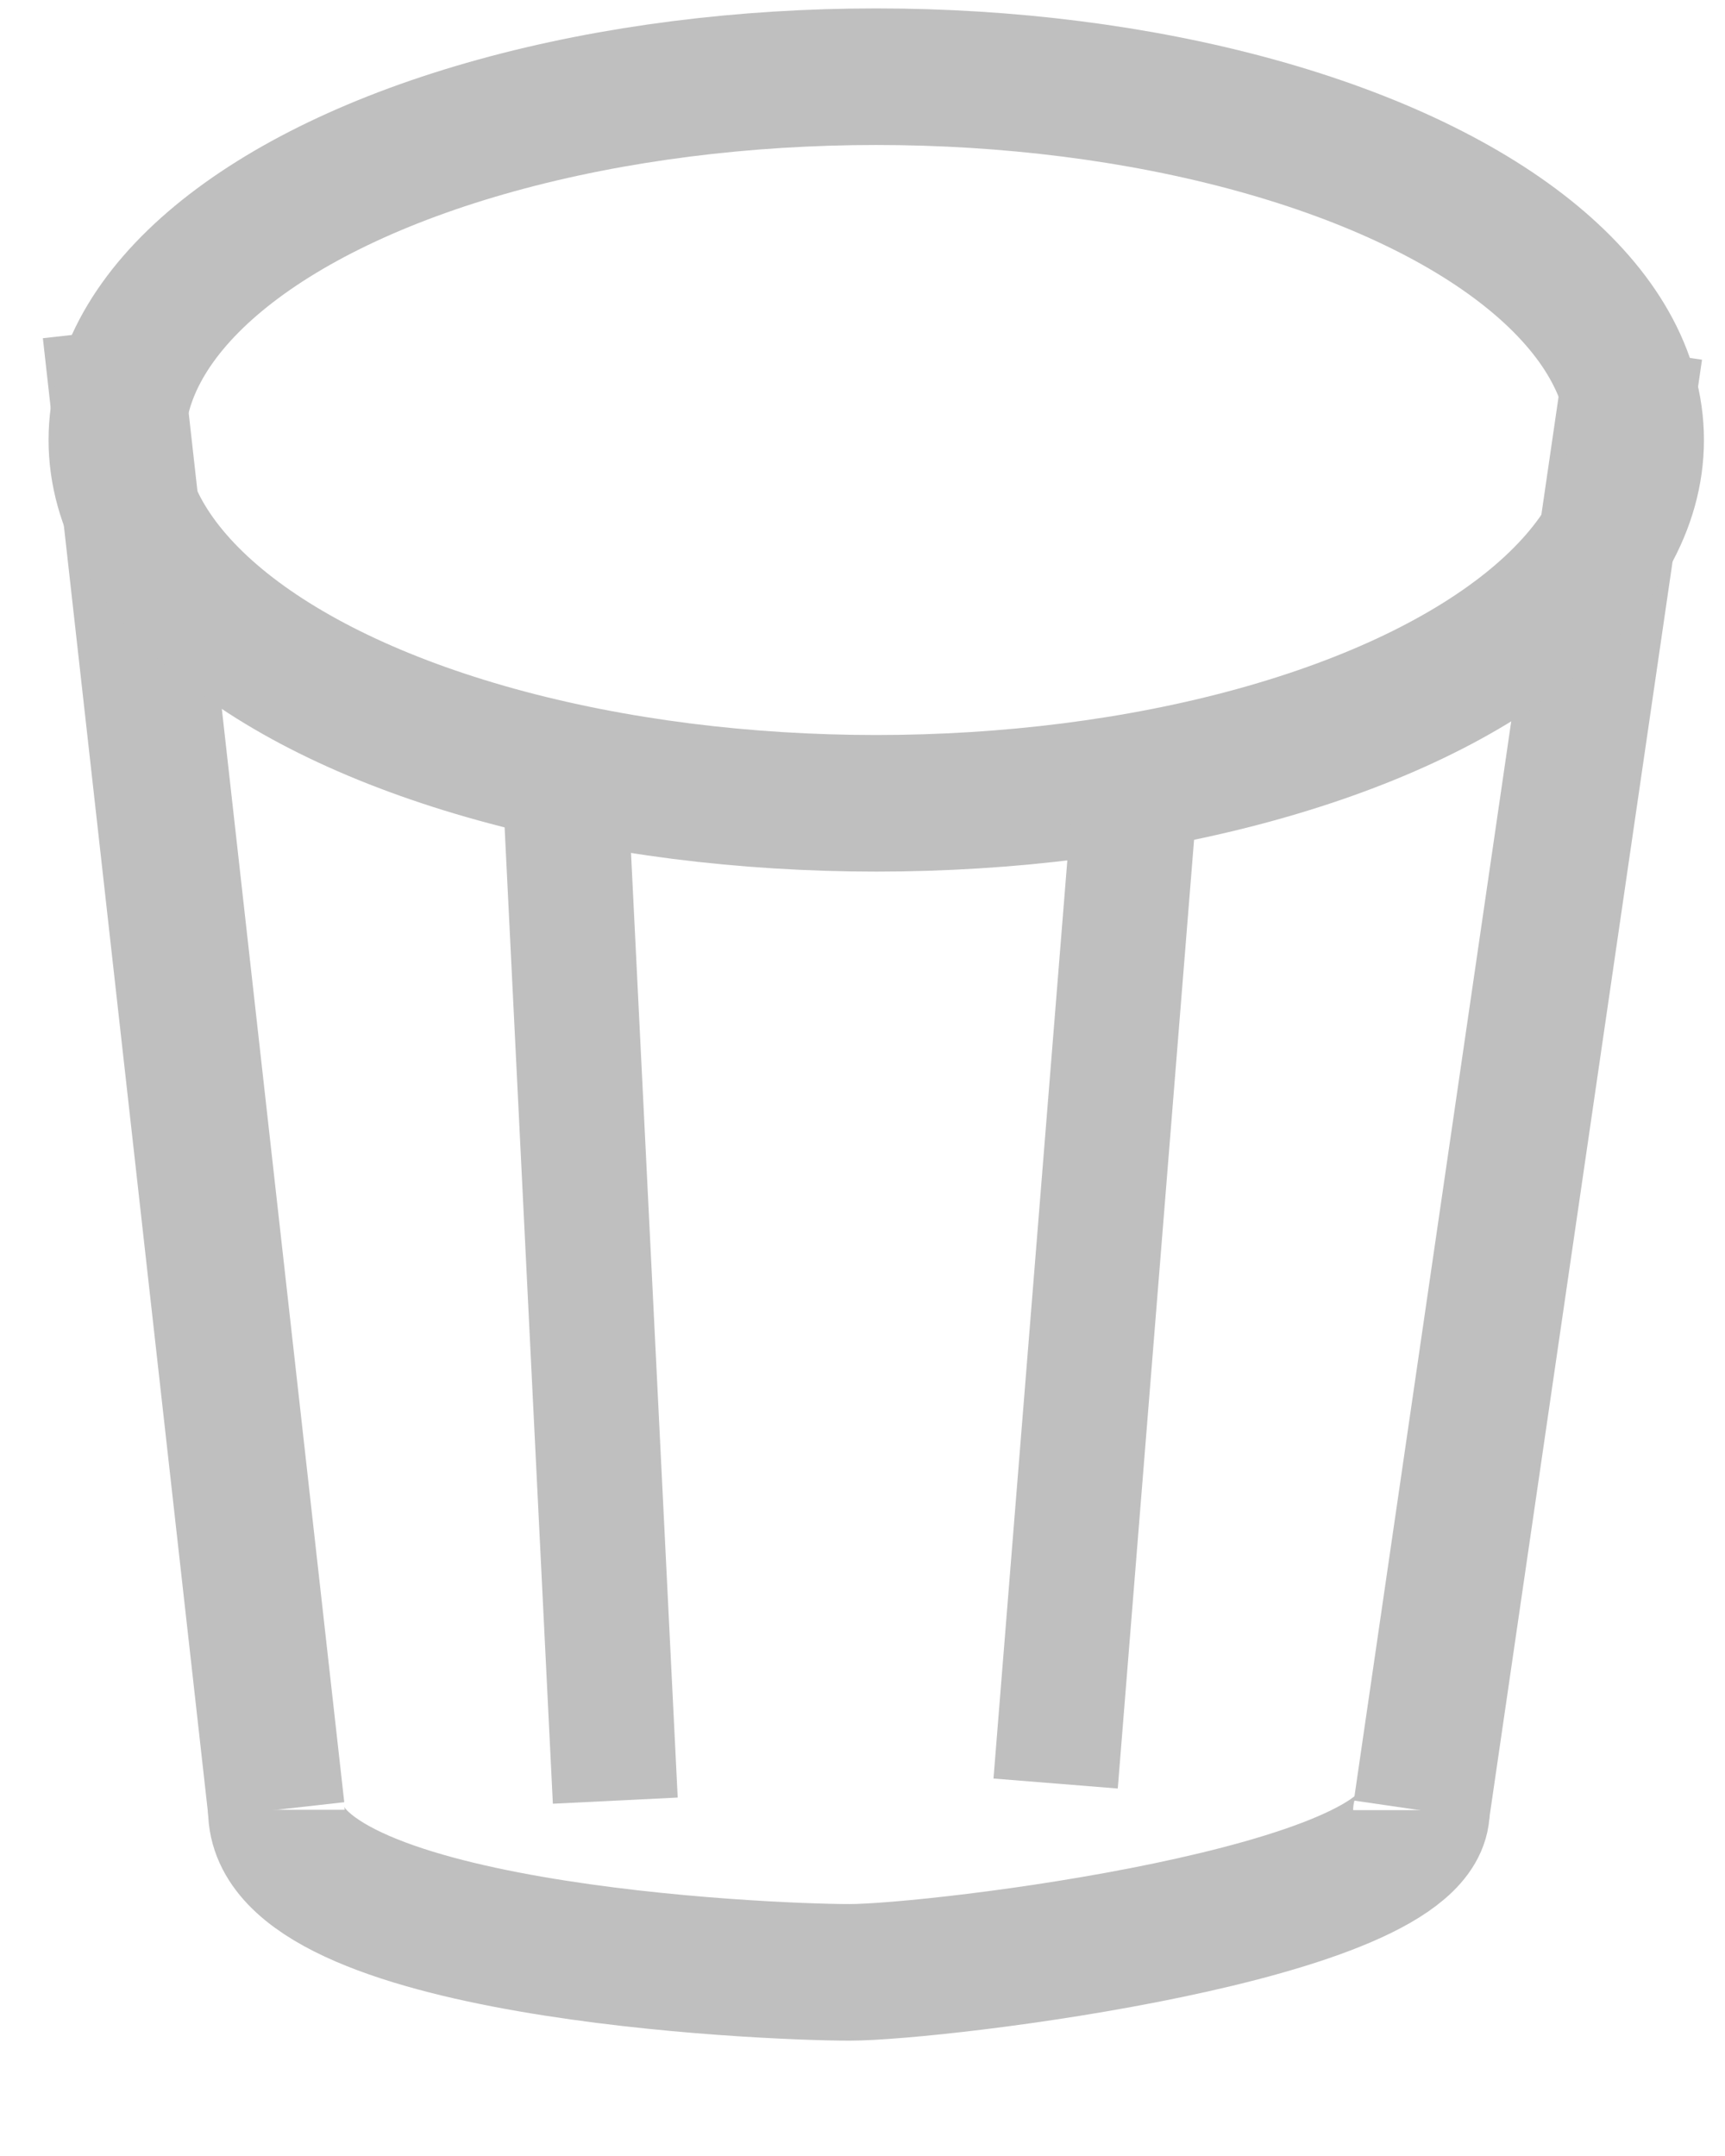 <?xml version="1.0" encoding="UTF-8" standalone="no"?>
<svg
   sodipodi:docname="trash.svg"
   inkscape:version="1.2.2 (b0a8486541, 2022-12-01)"
   id="svg8"
   version="1.1"
   viewBox="0 0 5.644 7.056"
   height="20pt"
   width="16pt"
   xmlns:inkscape="http://www.inkscape.org/namespaces/inkscape"
   xmlns:sodipodi="http://sodipodi.sourceforge.net/DTD/sodipodi-0.dtd"
   xmlns="http://www.w3.org/2000/svg"
   xmlns:svg="http://www.w3.org/2000/svg"
   xmlns:rdf="http://www.w3.org/1999/02/22-rdf-syntax-ns#"
   xmlns:cc="http://creativecommons.org/ns#"
   xmlns:dc="http://purl.org/dc/elements/1.1/">
  <defs
     id="defs2">
    <linearGradient
       id="linearGradient837"
       inkscape:swatch="solid">
      <stop
         id="stop835"
         offset="0"
         style="stop-color:#ededed;stop-opacity:1;" />
    </linearGradient>
  </defs>
  <sodipodi:namedview
     inkscape:window-maximized="1"
     inkscape:window-y="0"
     inkscape:window-x="0"
     inkscape:window-height="1007"
     inkscape:window-width="1920"
     units="px"
     showgrid="false"
     inkscape:document-rotation="0"
     inkscape:current-layer="layer1"
     inkscape:document-units="px"
     inkscape:cy="10.446429"
     inkscape:cx="22.455357"
     inkscape:zoom="11.2"
     inkscape:pageshadow="2"
     inkscape:pageopacity="0.0"
     borderopacity="1.0"
     bordercolor="#666666"
     pagecolor="#ffffff"
     id="base"
     inkscape:showpageshadow="0"
     inkscape:pagecheckerboard="1"
     inkscape:deskcolor="#d1d1d1" />
  <g
     id="layer1"
     inkscape:groupmode="layer"
     inkscape:label="Layer 1">
    <path
       id="path2769"
       d="M 0.904,5.923 0.362,1.082"
       style="fill:none;stroke:#bfbfbf;stroke-width:0.447;stroke-linecap:butt;stroke-linejoin:miter;stroke-miterlimit:4;stroke-dasharray:none;stroke-opacity:1" />
    <path
       id="path2771"
       d="M 4.651,5.925 5.348,1.145"
       style="fill:none;stroke:#bfbfbf;stroke-width:0.447;stroke-linecap:butt;stroke-linejoin:miter;stroke-miterlimit:4;stroke-dasharray:none;stroke-opacity:1" />
    <path
       id="path2828"
       d="m 0.904,5.923 c 0,0.462 1.591,0.532 1.876,0.532 0.285,0 1.871,-0.191 1.871,-0.531"
       style="fill:none;stroke:#bfbfbf;stroke-width:0.447;stroke-linecap:butt;stroke-linejoin:miter;stroke-miterlimit:4;stroke-dasharray:none;stroke-opacity:1" />
    <ellipse
       ry="1.189"
       rx="2.485"
       cy="1.44"
       cx="2.867"
       id="path2845"
       style="opacity:1;fill:none;fill-opacity:1;stroke:#bfbfbf;stroke-width:0.447;stroke-miterlimit:4;stroke-dasharray:none;stroke-opacity:1" />
    <path
       id="path2847"
       d="M 2.013,5.893 C 1.85,2.594 1.85,2.594 1.85,2.594"
       style="fill:none;stroke:#bfbfbf;stroke-width:0.409;stroke-linecap:butt;stroke-linejoin:miter;stroke-miterlimit:4;stroke-dasharray:none;stroke-opacity:1" />
    <path
       id="path2851"
       d="M 3.454,5.837 3.713,2.616"
       style="fill:none;stroke:#bfbfbf;stroke-width:0.408;stroke-linecap:butt;stroke-linejoin:miter;stroke-miterlimit:4;stroke-dasharray:none;stroke-opacity:1" />
  </g>
</svg>
